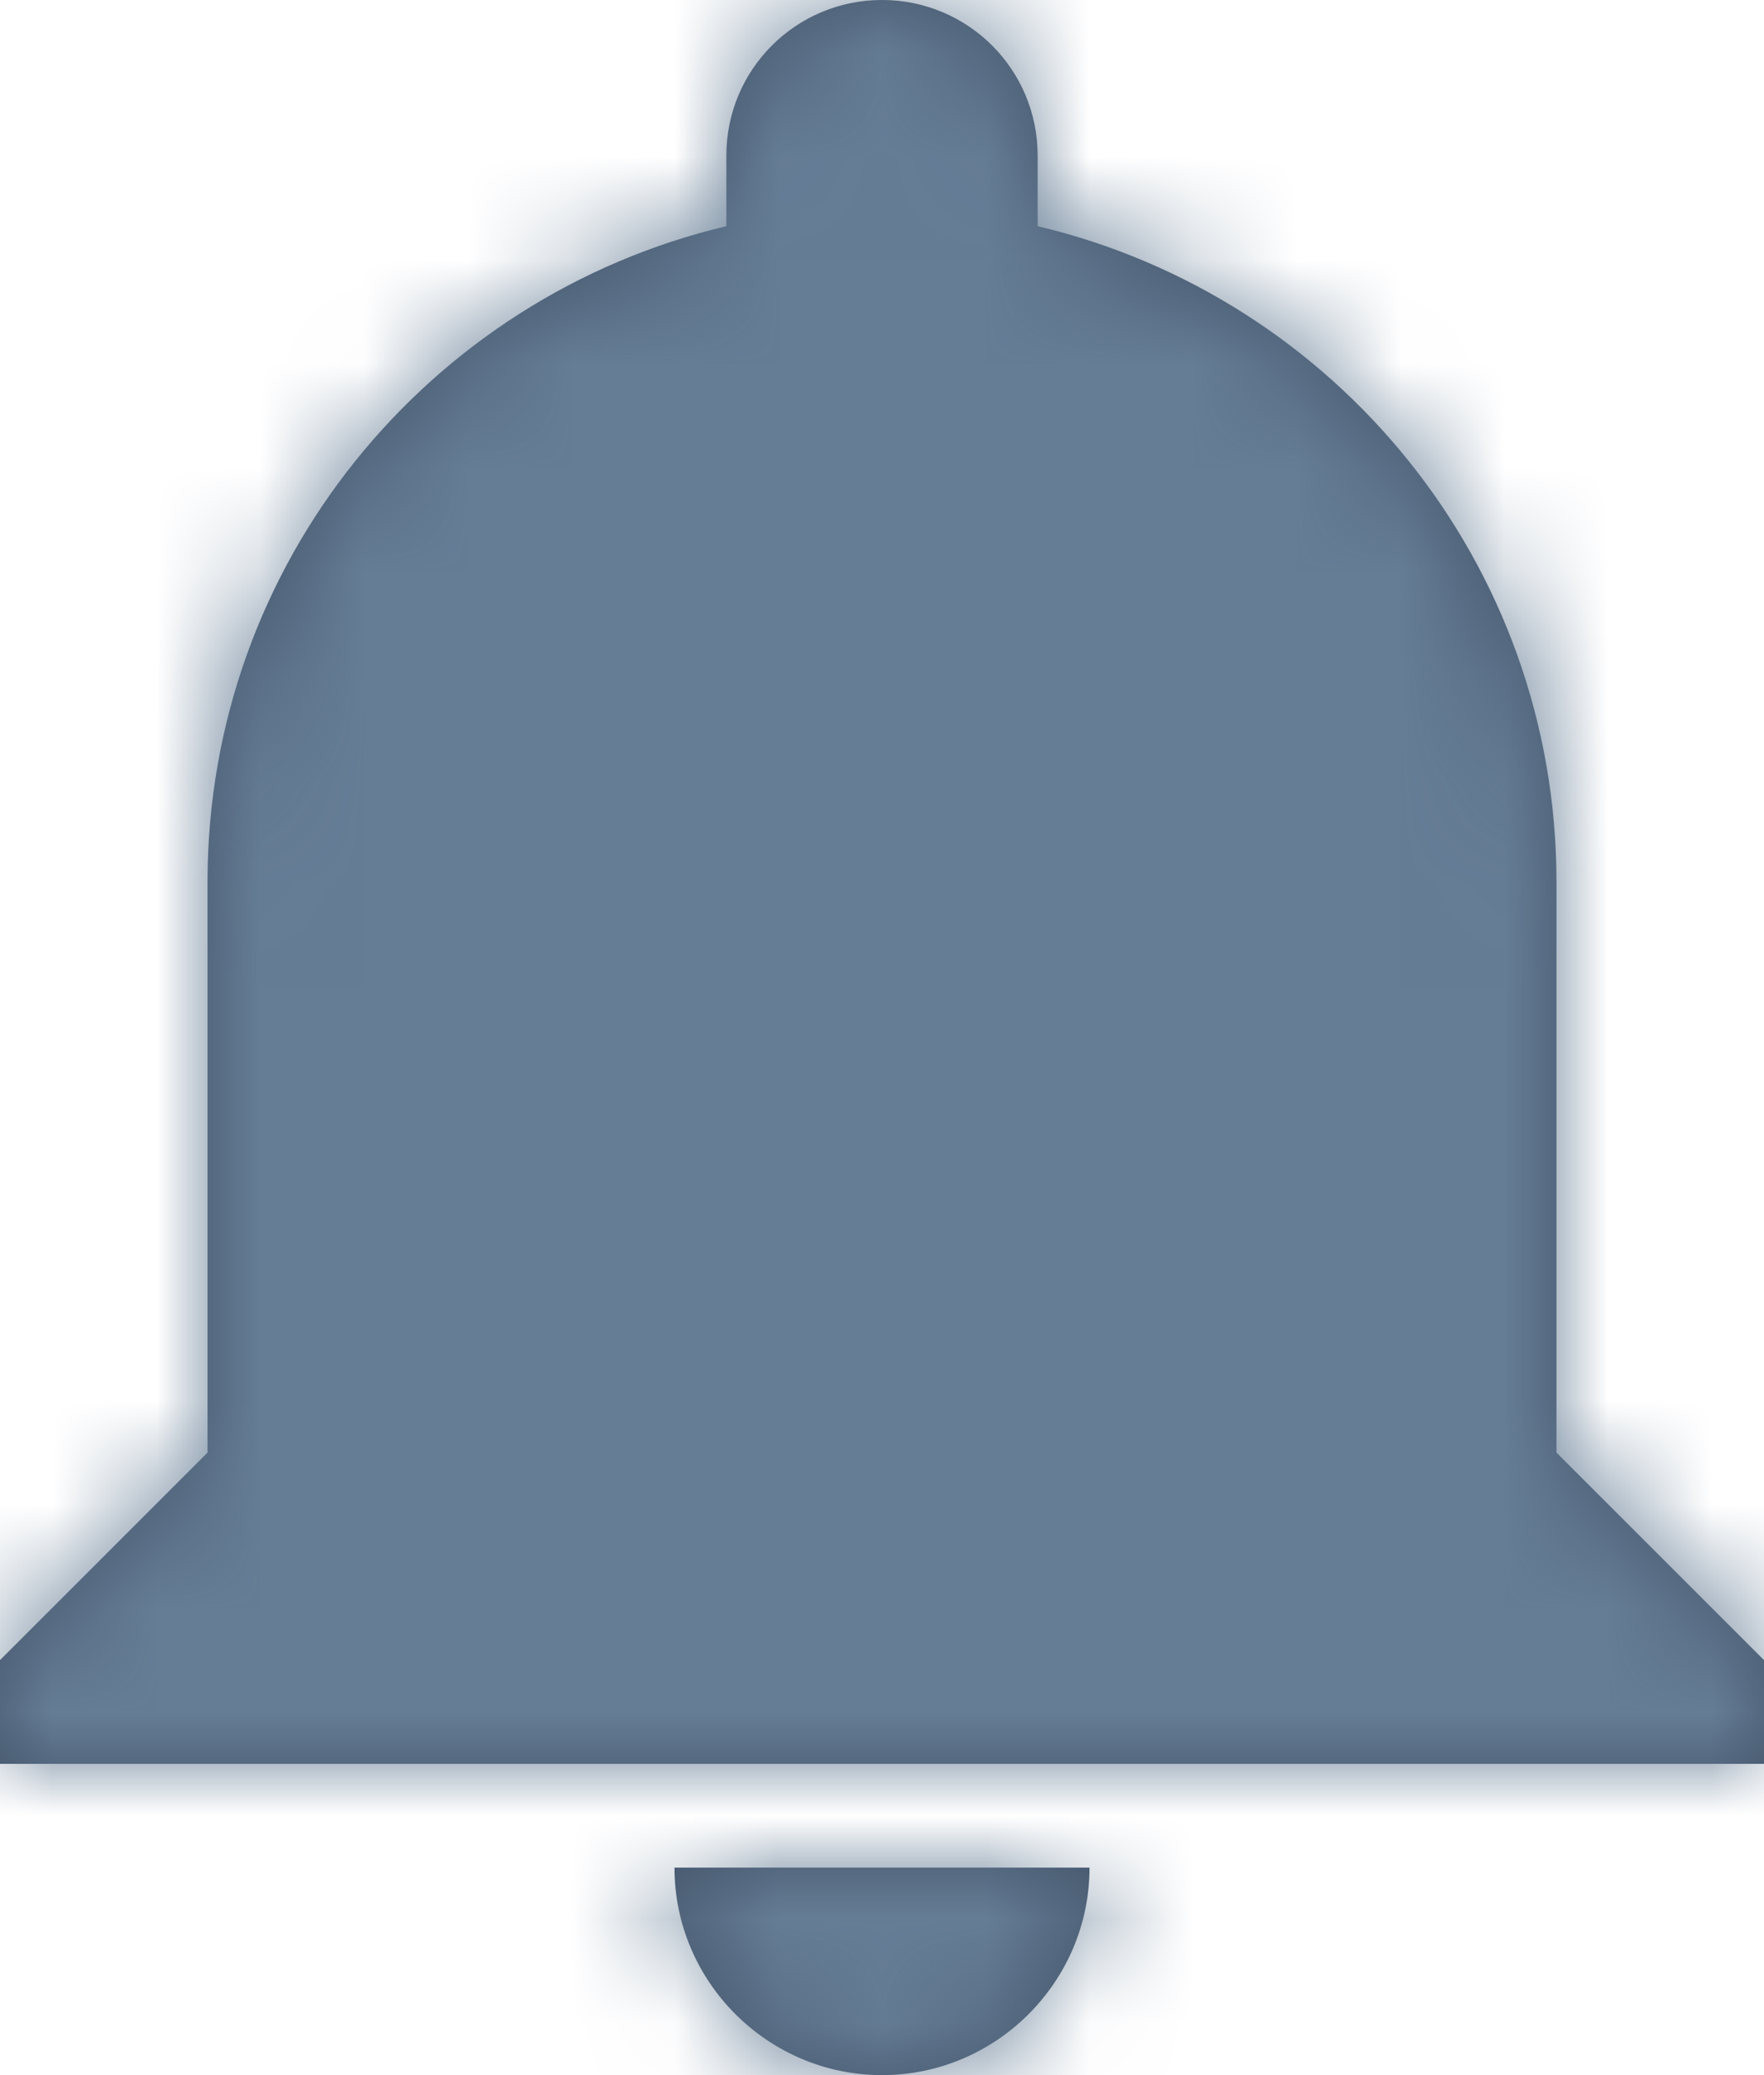 <?xml version="1.0" encoding="UTF-8"?>
<svg width="17px" height="20px" viewBox="0 0 17 20" version="1.1" xmlns="http://www.w3.org/2000/svg" xmlns:xlink="http://www.w3.org/1999/xlink">
    <!-- Generator: Sketch 53.1 (72631) - https://sketchapp.com -->
    <title>Notification</title>
    <desc>Created with Sketch.</desc>
    <defs>
        <path d="M12.5,22 C13.6,22 14.5,21.1 14.5,20 L10.5,20 C10.5,21.1 11.4,22 12.5,22 L12.5,22 Z M19,16 L19,10.5 C19,7.43 16.87,4.86 14,4.18 L14,3.5 C14,2.67 13.33,2 12.5,2 C11.67,2 11,2.67 11,3.5 L11,4.18 C8.13,4.86 6,7.43 6,10.5 L6,16 L4,18 L4,19 L21,19 L21,18 L19,16 L19,16 Z" id="path-1"></path>
    </defs>
    <g id="UI-Kit" stroke="none" stroke-width="1" fill="none" fill-rule="evenodd">
        <g id="UI-Elements" transform="translate(-905, -608)">
            <g id="Group-7" transform="translate(901, 606)">
                <g id="Atoms-/-icons-/-Notification">
                    <mask id="mask-2" fill="white">
                        <use xlink:href="#path-1"></use>
                    </mask>
                    <use id="Mask" fill="#44556B" fill-rule="evenodd" xlink:href="#path-1"></use>
                    <g id="Atoms-/-Colors-/-Gray_Medium" mask="url(#mask-2)" fill="#657D95" fill-rule="evenodd">
                        <rect id="Rectangle-Copy-3" x="0" y="0" width="24" height="24"></rect>
                    </g>
                </g>
            </g>
        </g>
    </g>
</svg>